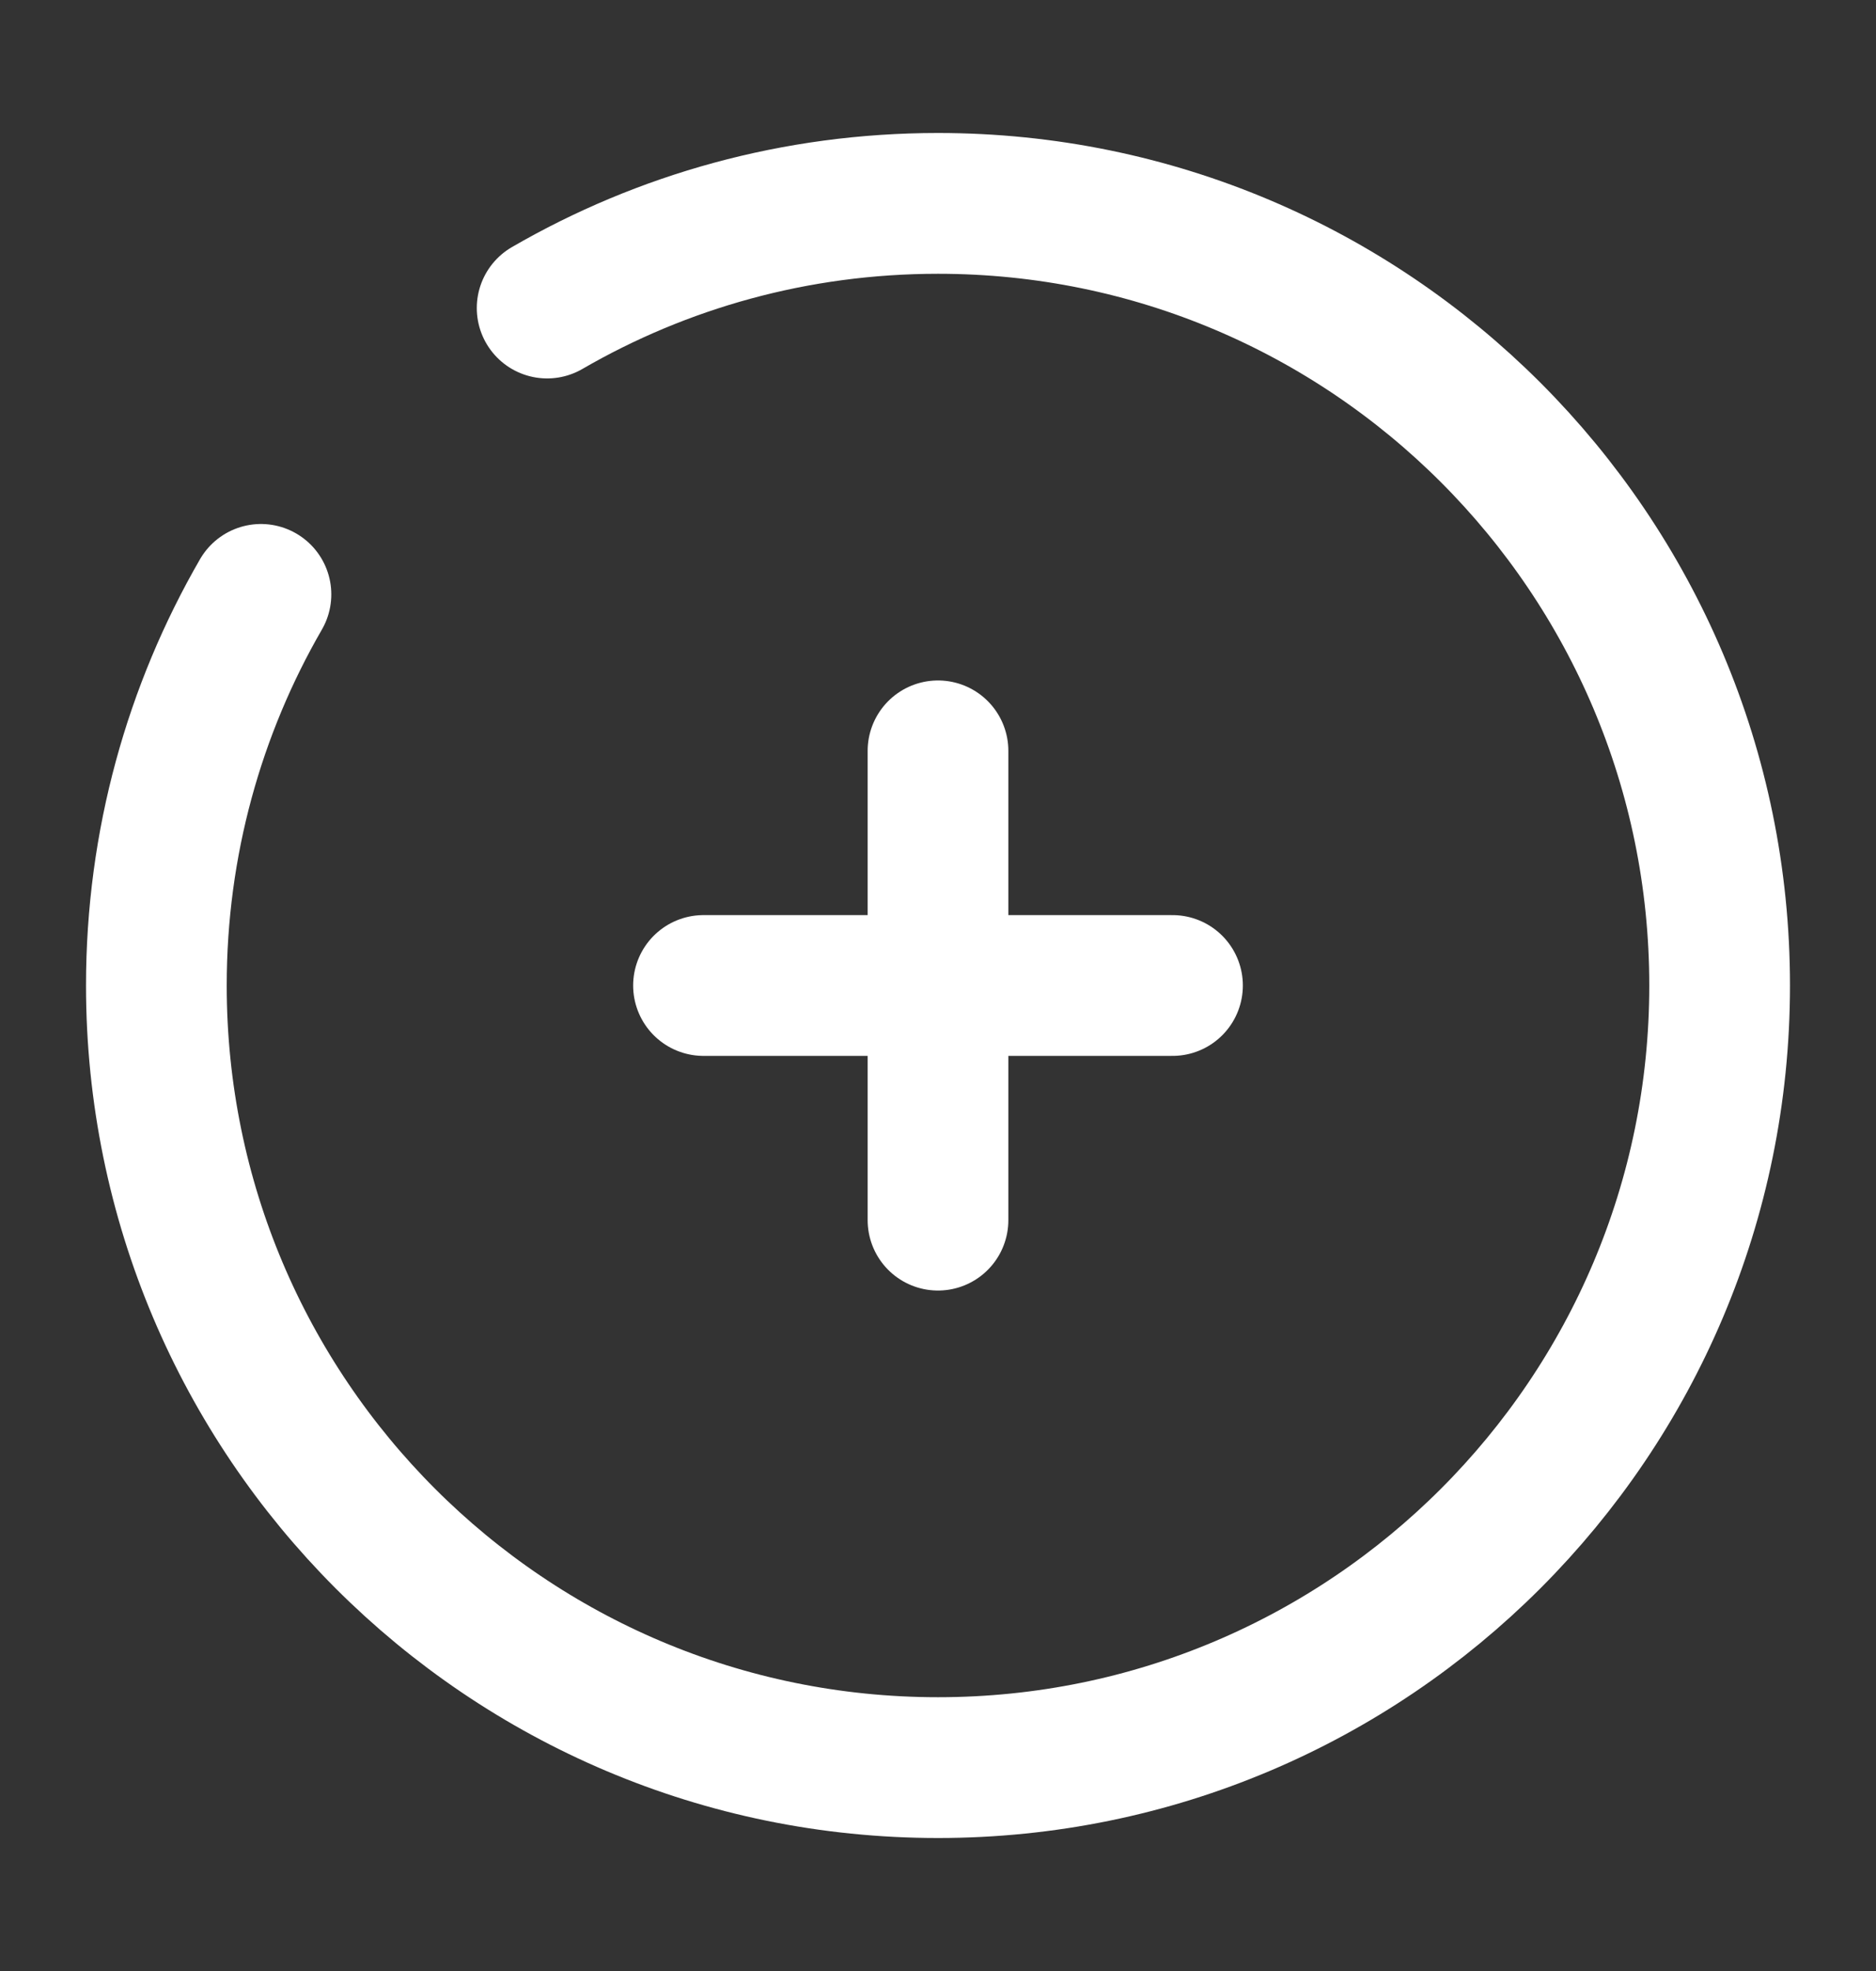 <svg width="20" height="21" viewBox="0 0 20 21" fill="none" xmlns="http://www.w3.org/2000/svg">
<rect x="0" y="0" width="20" height="21" fill="#333333" stroke="none"/>
<path d="M12.5 10.5L10 10.5M10 10.5L7.5 10.5M10 10.5L10 8M10 10.5L10 13" stroke="white" stroke-width="1.5" stroke-linecap="round"/>
<path d="M5.833 3.282C7.059 2.572 8.482 2.167 10 2.167C14.602 2.167 18.333 5.898 18.333 10.5C18.333 15.102 14.602 18.833 10 18.833C5.398 18.833 1.667 15.102 1.667 10.5C1.667 8.982 2.073 7.559 2.782 6.333" stroke="white" stroke-width="1.5" stroke-linecap="round"/>
</svg>
